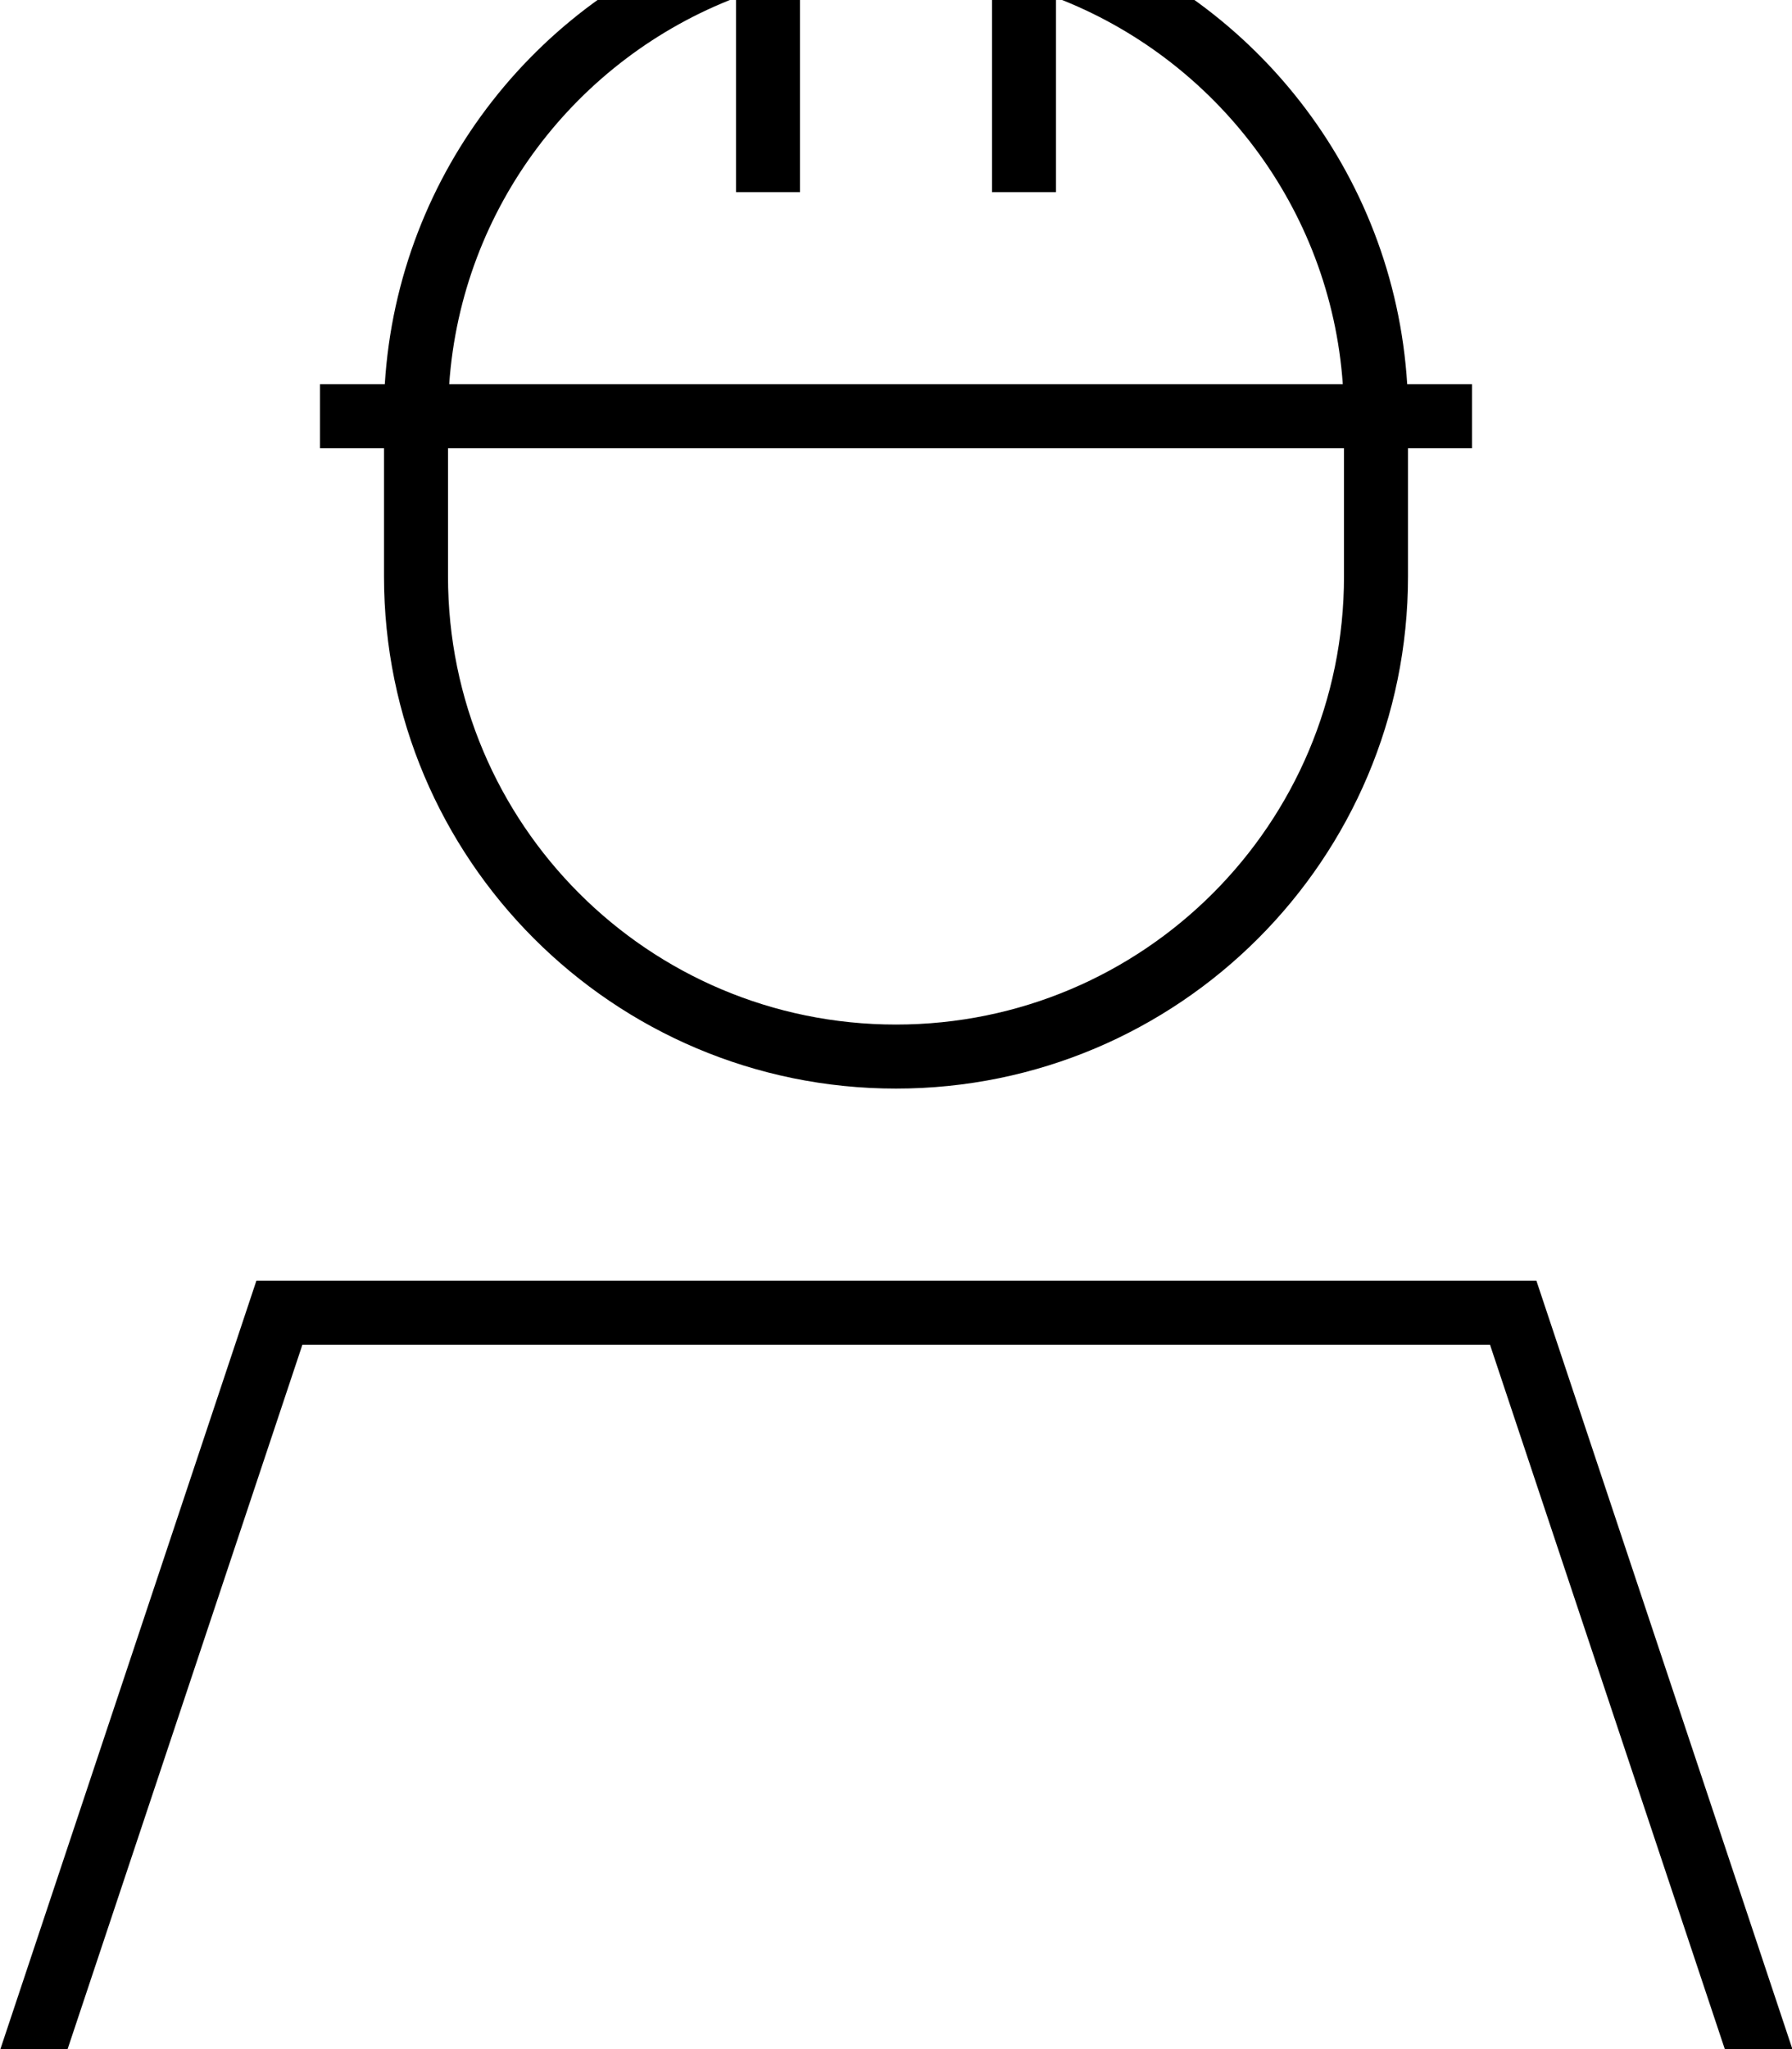 <svg xmlns="http://www.w3.org/2000/svg" viewBox="0 0 448 512"><!--! Font Awesome Pro 7.0.1 by @fontawesome - https://fontawesome.com License - https://fontawesome.com/license (Commercial License) Copyright 2025 Fonticons, Inc. --><path fill="currentColor" d="M192-32l-8 0 0 14.4C135.3-1.6 99.5 42.8 96.2 96l-16.2 0 0 16 16 0 0 32c0 70.7 57.3 128 128 128s128-57.3 128-128l0-32 16 0 0-16-16.2 0C348.5 42.8 312.7-1.6 264-17.6l0-14.4-72 0zM336 128l0 16c0 61.9-50.1 112-112 112S112 205.9 112 144l0-32 224 0 0 16zM112.3 96c3.1-44.3 32-81.4 71.7-96.6l0 48.6 16 0 0-64 48 0 0 64 16 0 0-48.6c39.7 15.2 68.6 52.4 71.7 96.6L112.3 96zM16.9 512l58.7-176 296.9 0 58.7 176 16.9 0-64-192-320 0-64 192 16.9 0z"/></svg>